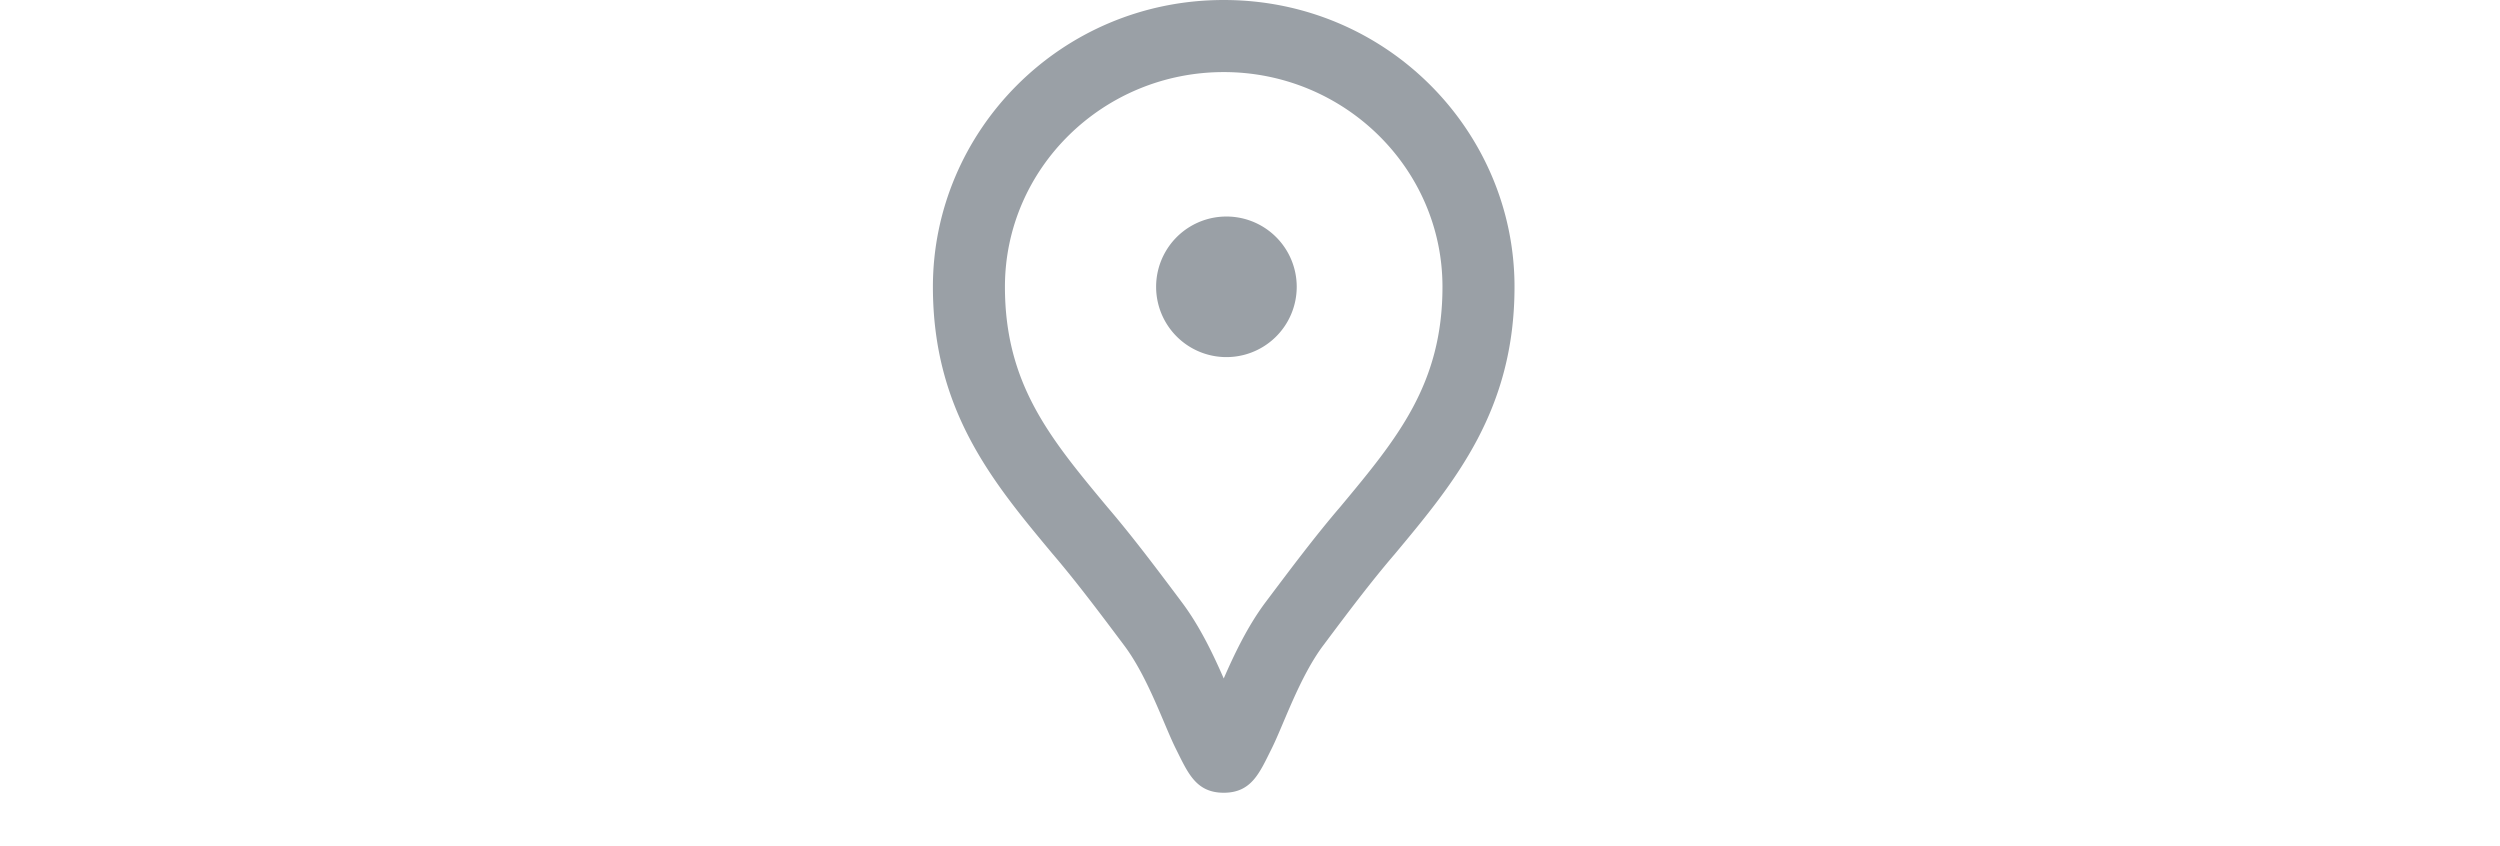 <?xml version="1.0" encoding="UTF-8" standalone="no"?>
<svg xmlns="http://www.w3.org/2000/svg" viewBox="0 0 16 16" width="272" height="92"><path fill="#9aa0a6" d="M7.503 0c3.09 0 5.502 2.487 5.502 5.427 0 2.337-1.13 3.694-2.26 5.05-.454.528-.906 1.13-1.358 1.734-.452.603-.754 1.508-.98 1.96-.226.452-.377.829-.904.829-.528 0-.678-.377-.905-.83-.226-.451-.527-1.356-.98-1.959-.452-.603-.904-1.206-1.356-1.734C3.132 9.121 2 7.764 2 5.427 2 2.487 4.412 0 7.503 0zm0 1.364c-2.283 0-4.14 1.822-4.14 4.063 0 1.843.86 2.873 1.946 4.177.468.547.942 1.178 1.4 1.79.34.452.596.99.794 1.444.198-.455.453-.992.793-1.445.459-.61.931-1.242 1.413-1.803 1.074-1.29 1.933-2.32 1.933-4.163 0-2.24-1.858-4.063-4.139-4.063zm0 2.734a1.33 1.33 0 11-.001 2.658 1.33 1.33 0 010-2.658"/></svg>